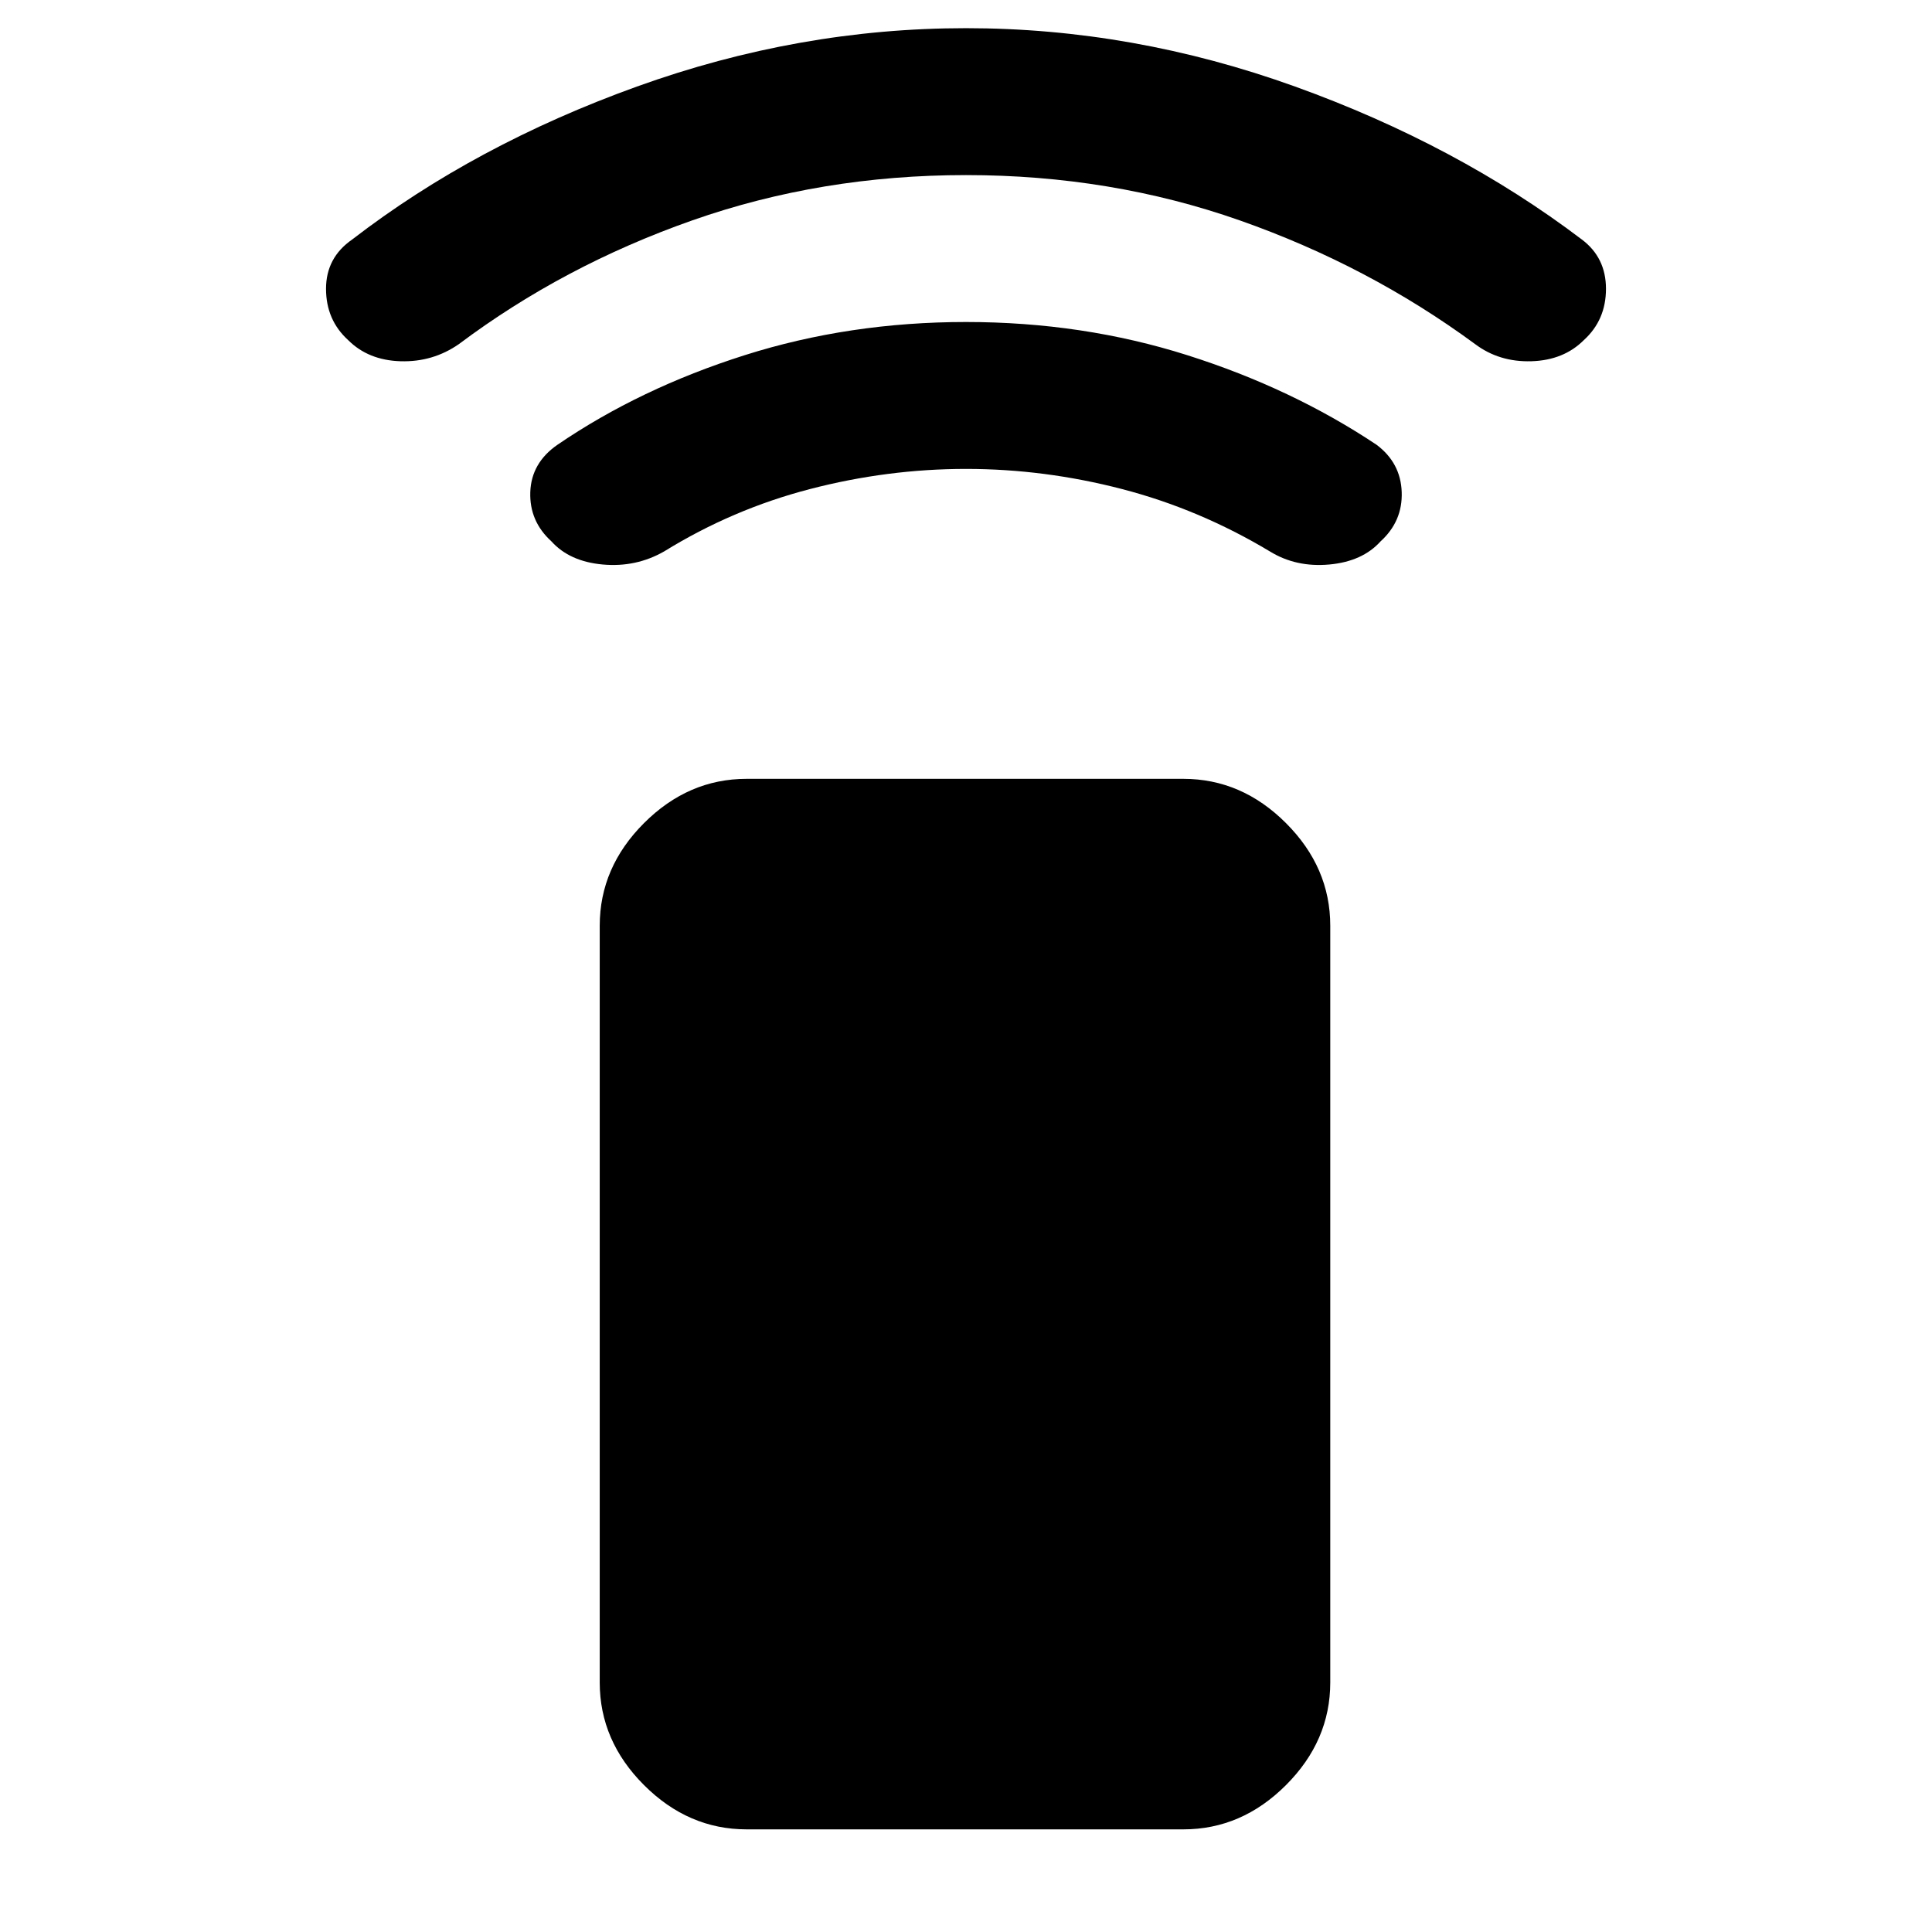 <svg xmlns="http://www.w3.org/2000/svg" height="48" width="48"><path d="M29.4 45.45H18.55q-1.45 0-2.55-1.1-1.1-1.1-1.1-2.55V23q0-1.45 1.1-2.55 1.1-1.1 2.55-1.1H29.4q1.45 0 2.55 1.1 1.1 1.1 1.1 2.55v18.8q0 1.45-1.1 2.55-1.1 1.1-2.55 1.1Zm-15.7-32q-.55-.5-.525-1.225.025-.725.675-1.175 2.05-1.4 4.65-2.225Q21.1 8 24 8t5.5.825q2.6.825 4.7 2.225.6.45.625 1.175.025.725-.525 1.225-.45.5-1.275.575-.825.075-1.475-.325-1.75-1.05-3.675-1.55-1.925-.5-3.875-.5t-3.875.5q-1.925.5-3.625 1.55-.7.4-1.525.325-.825-.075-1.275-.575Zm-5.05-5q-.55-.5-.55-1.275 0-.775.65-1.225 3.05-2.35 7.075-3.8Q19.85.7 24 .7t8.175 1.45Q36.2 3.6 39.3 5.95q.6.45.6 1.225 0 .775-.55 1.275-.5.5-1.3.525-.8.025-1.4-.425Q34 6.6 30.8 5.475 27.6 4.35 24 4.35q-3.6 0-6.8 1.125Q14 6.6 11.4 8.55q-.65.45-1.45.425-.8-.025-1.3-.525Z"/></svg>